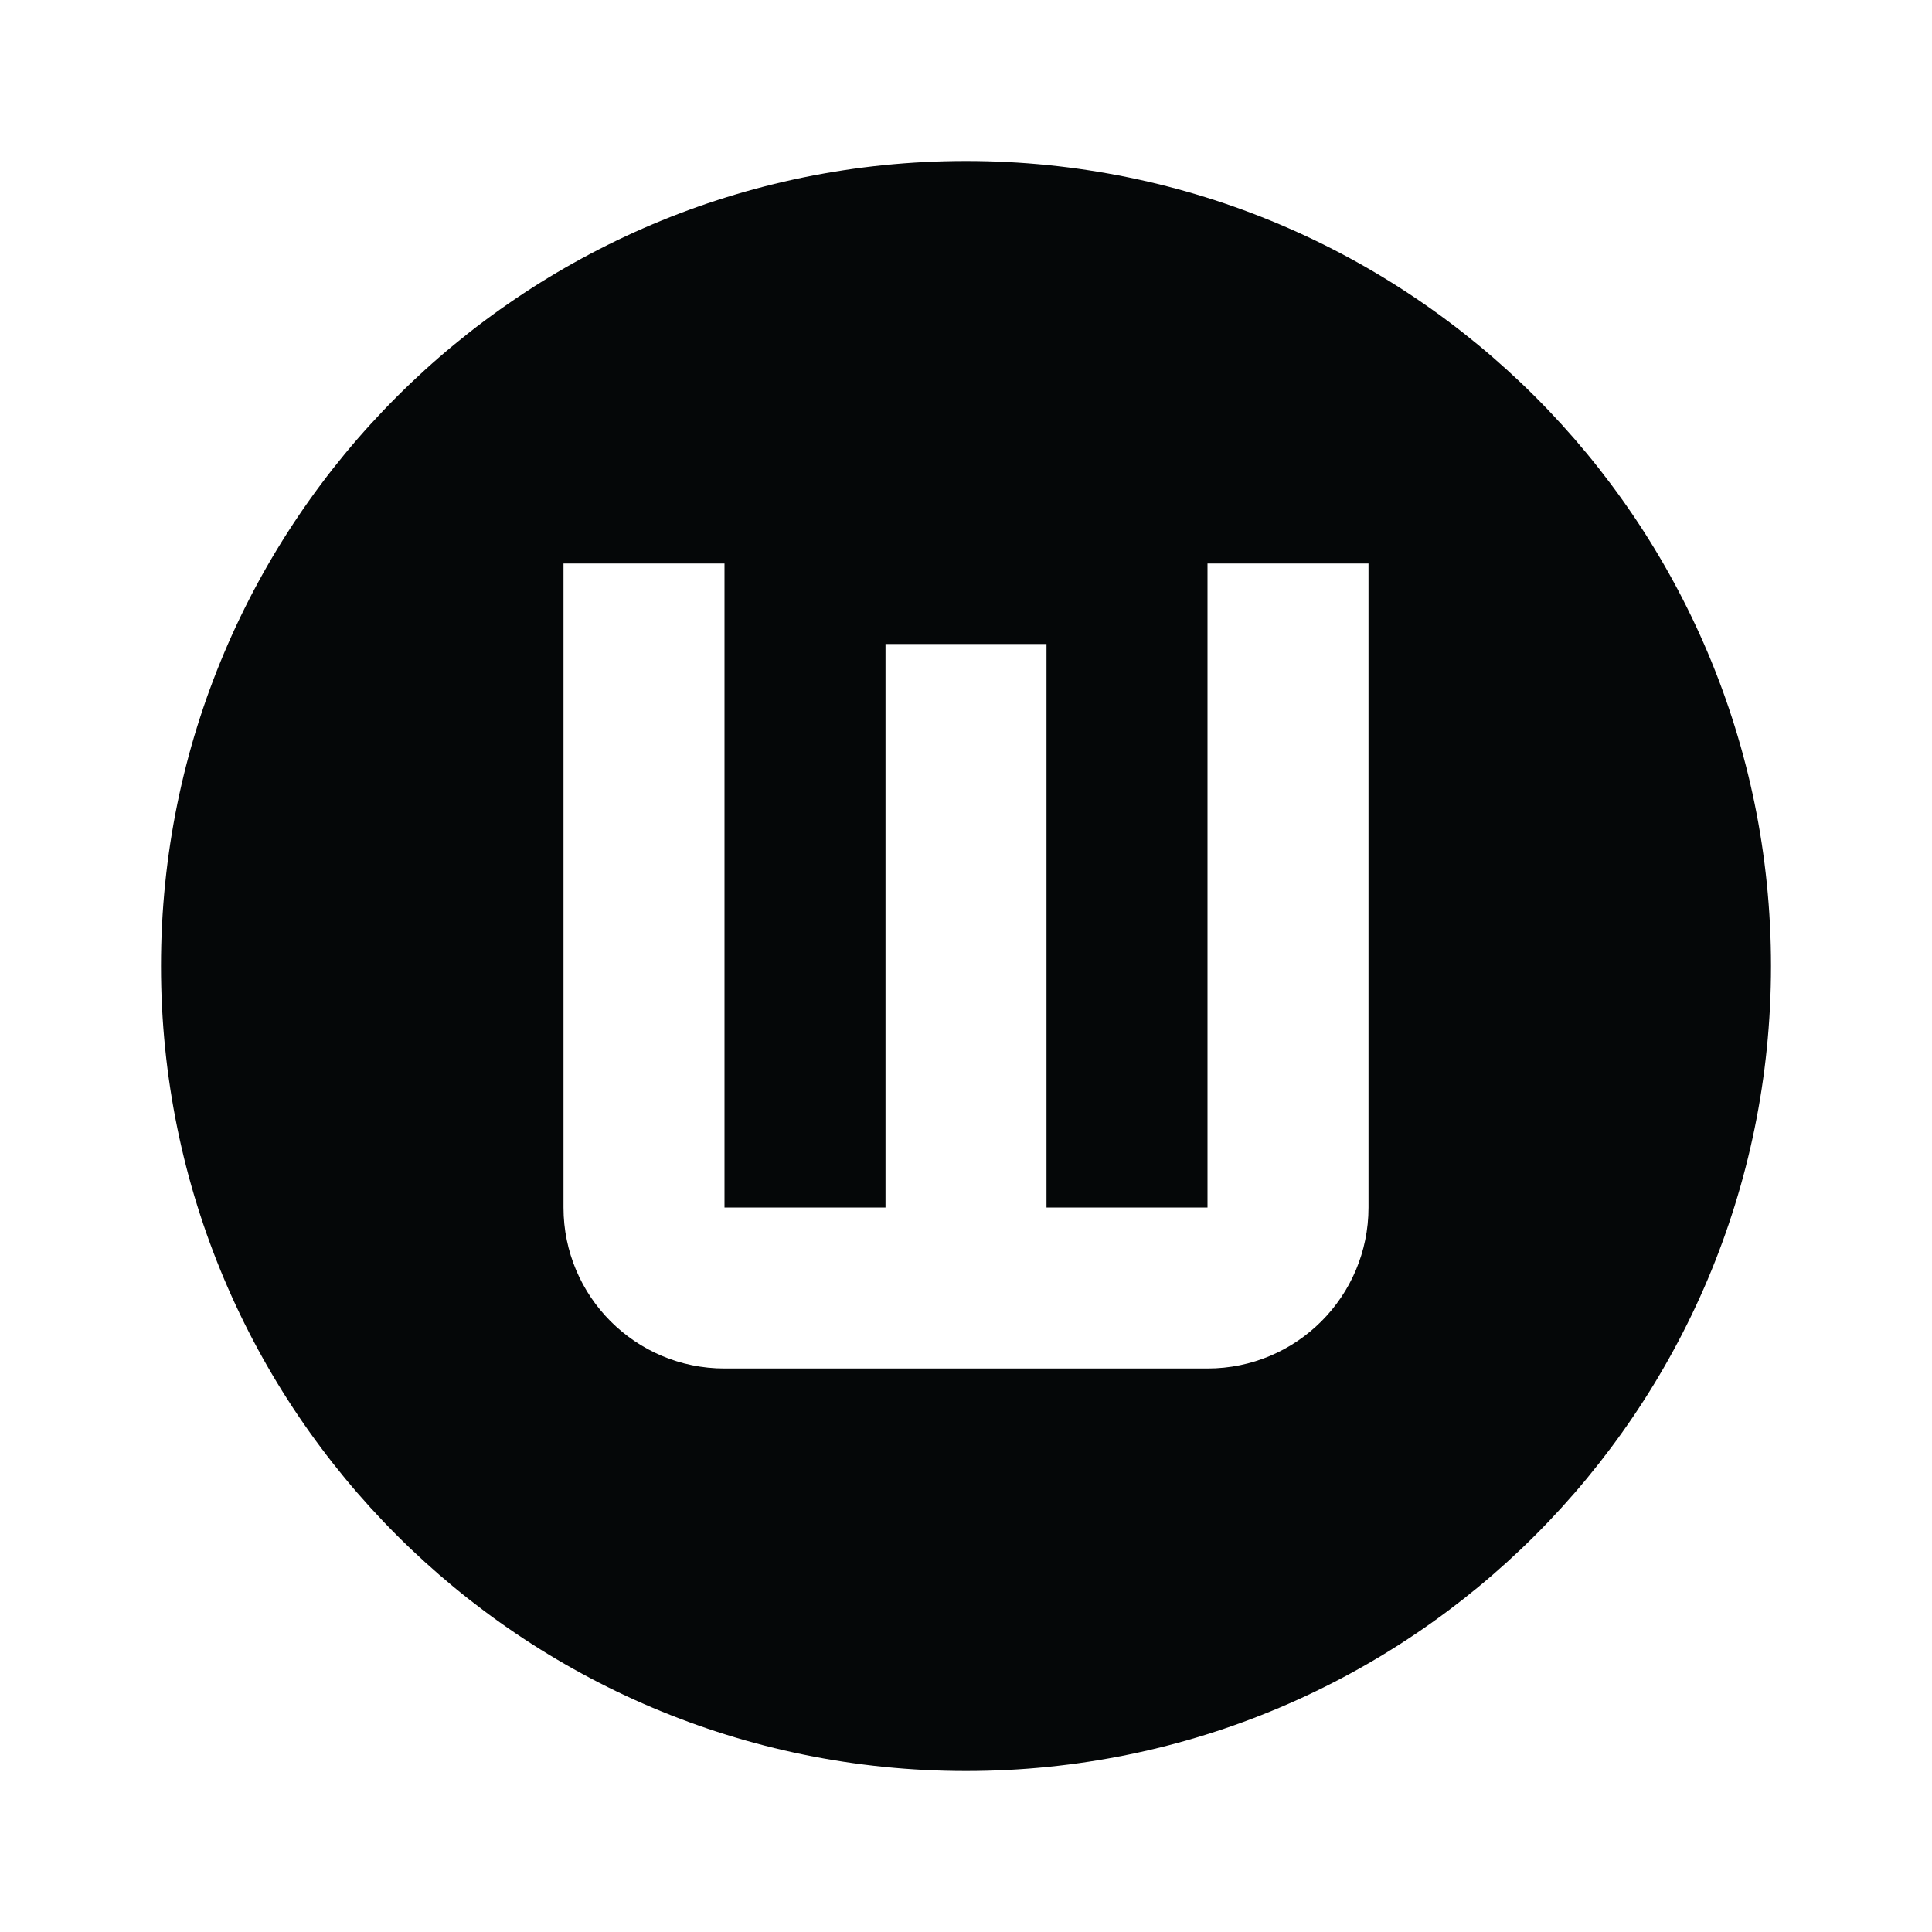 <svg xmlns="http://www.w3.org/2000/svg" xmlns:xlink="http://www.w3.org/1999/xlink" version="1.1" baseProfile="full" width="24" height="24" viewBox="0 0 24.00 24.00" enable-background="new 0 0 24.00 24.00" xml:space="preserve"><path fill="#050708" fill-opacity="1" stroke-width="0.2" stroke-linejoin="round" d="M 9,17L 15,17C 16.105,17 17,16.105 17,15L 17,7L 15,7L 15,15L 13,15L 13,8L 11,8L 11,15L 9,15L 9,7L 7,7L 7,15C 7,16.105 7.895,17 9,17 Z M 12,2C 17.523,2 22,6.477 22,12C 22,17.523 17.523,22 12,22C 6.477,22 2,17.523 2,12C 2,6.477 6.477,2 12,2 Z "/></svg>